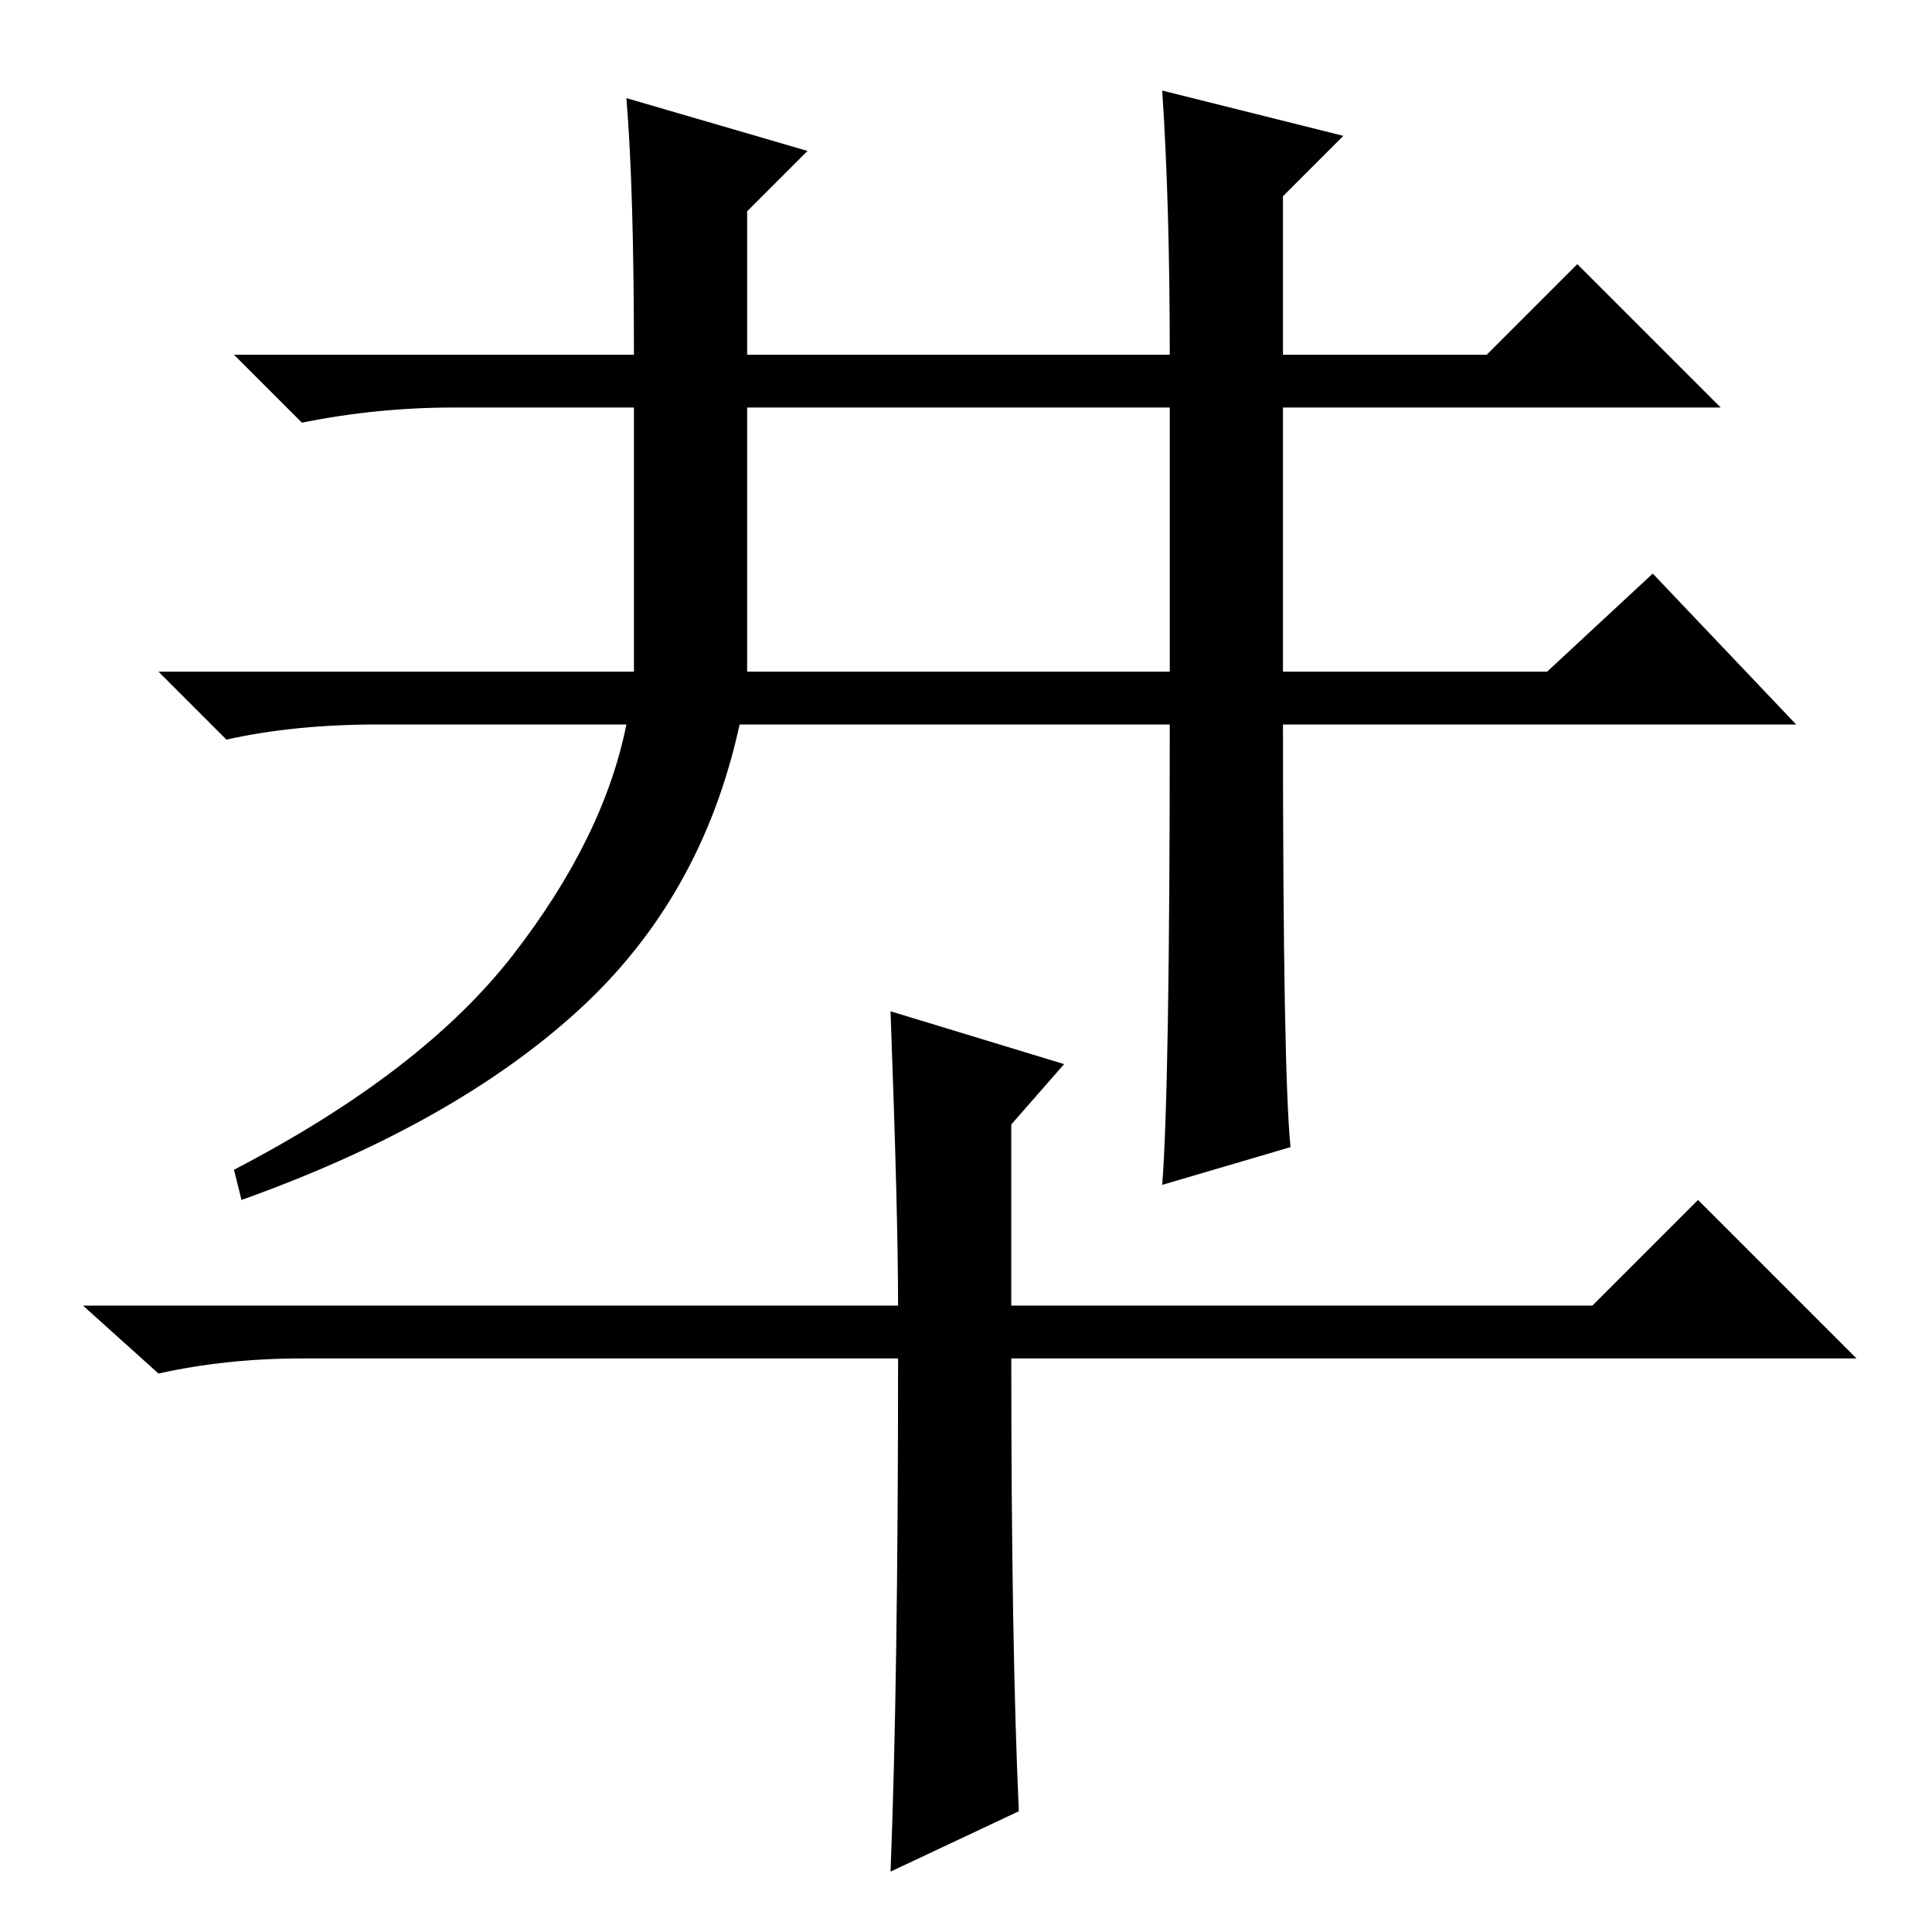 <?xml version="1.0" standalone="no"?>
<!DOCTYPE svg PUBLIC "-//W3C//DTD SVG 1.1//EN" "http://www.w3.org/Graphics/SVG/1.1/DTD/svg11.dtd" >
<svg xmlns="http://www.w3.org/2000/svg" xmlns:xlink="http://www.w3.org/1999/xlink" version="1.1" viewBox="0 -36 256 256">
  <g transform="matrix(1 0 0 -1 0 220)">
   <path fill="currentColor"
d="M154 244l24 -6l-8 -8v-21h27l12 12l19 -19h-58v-35h35l14 13l19 -20h-68q0 -46 1 -56l-17 -5q1 13 1 61h-57q-5 -23 -21.5 -38t-44.5 -25l-1 4q25 13 37 28.5t15 30.5h-33q-11 0 -20 -2l-9 9h63v35h-24q-10 0 -20 -2l-9 9h53q0 22 -1 34l24 -7l-8 -8v-19h56q0 20 -1 35z
M99 167h56v35h-56v-35zM119 76h-79q-10 0 -19 -2l-10 9h108q0 12 -1 39l23 -7l-7 -8v-24h77l14 14l21 -21h-112q0 -38 1 -60l-17 -8q1 25 1 68z" />
  </g>

</svg>

